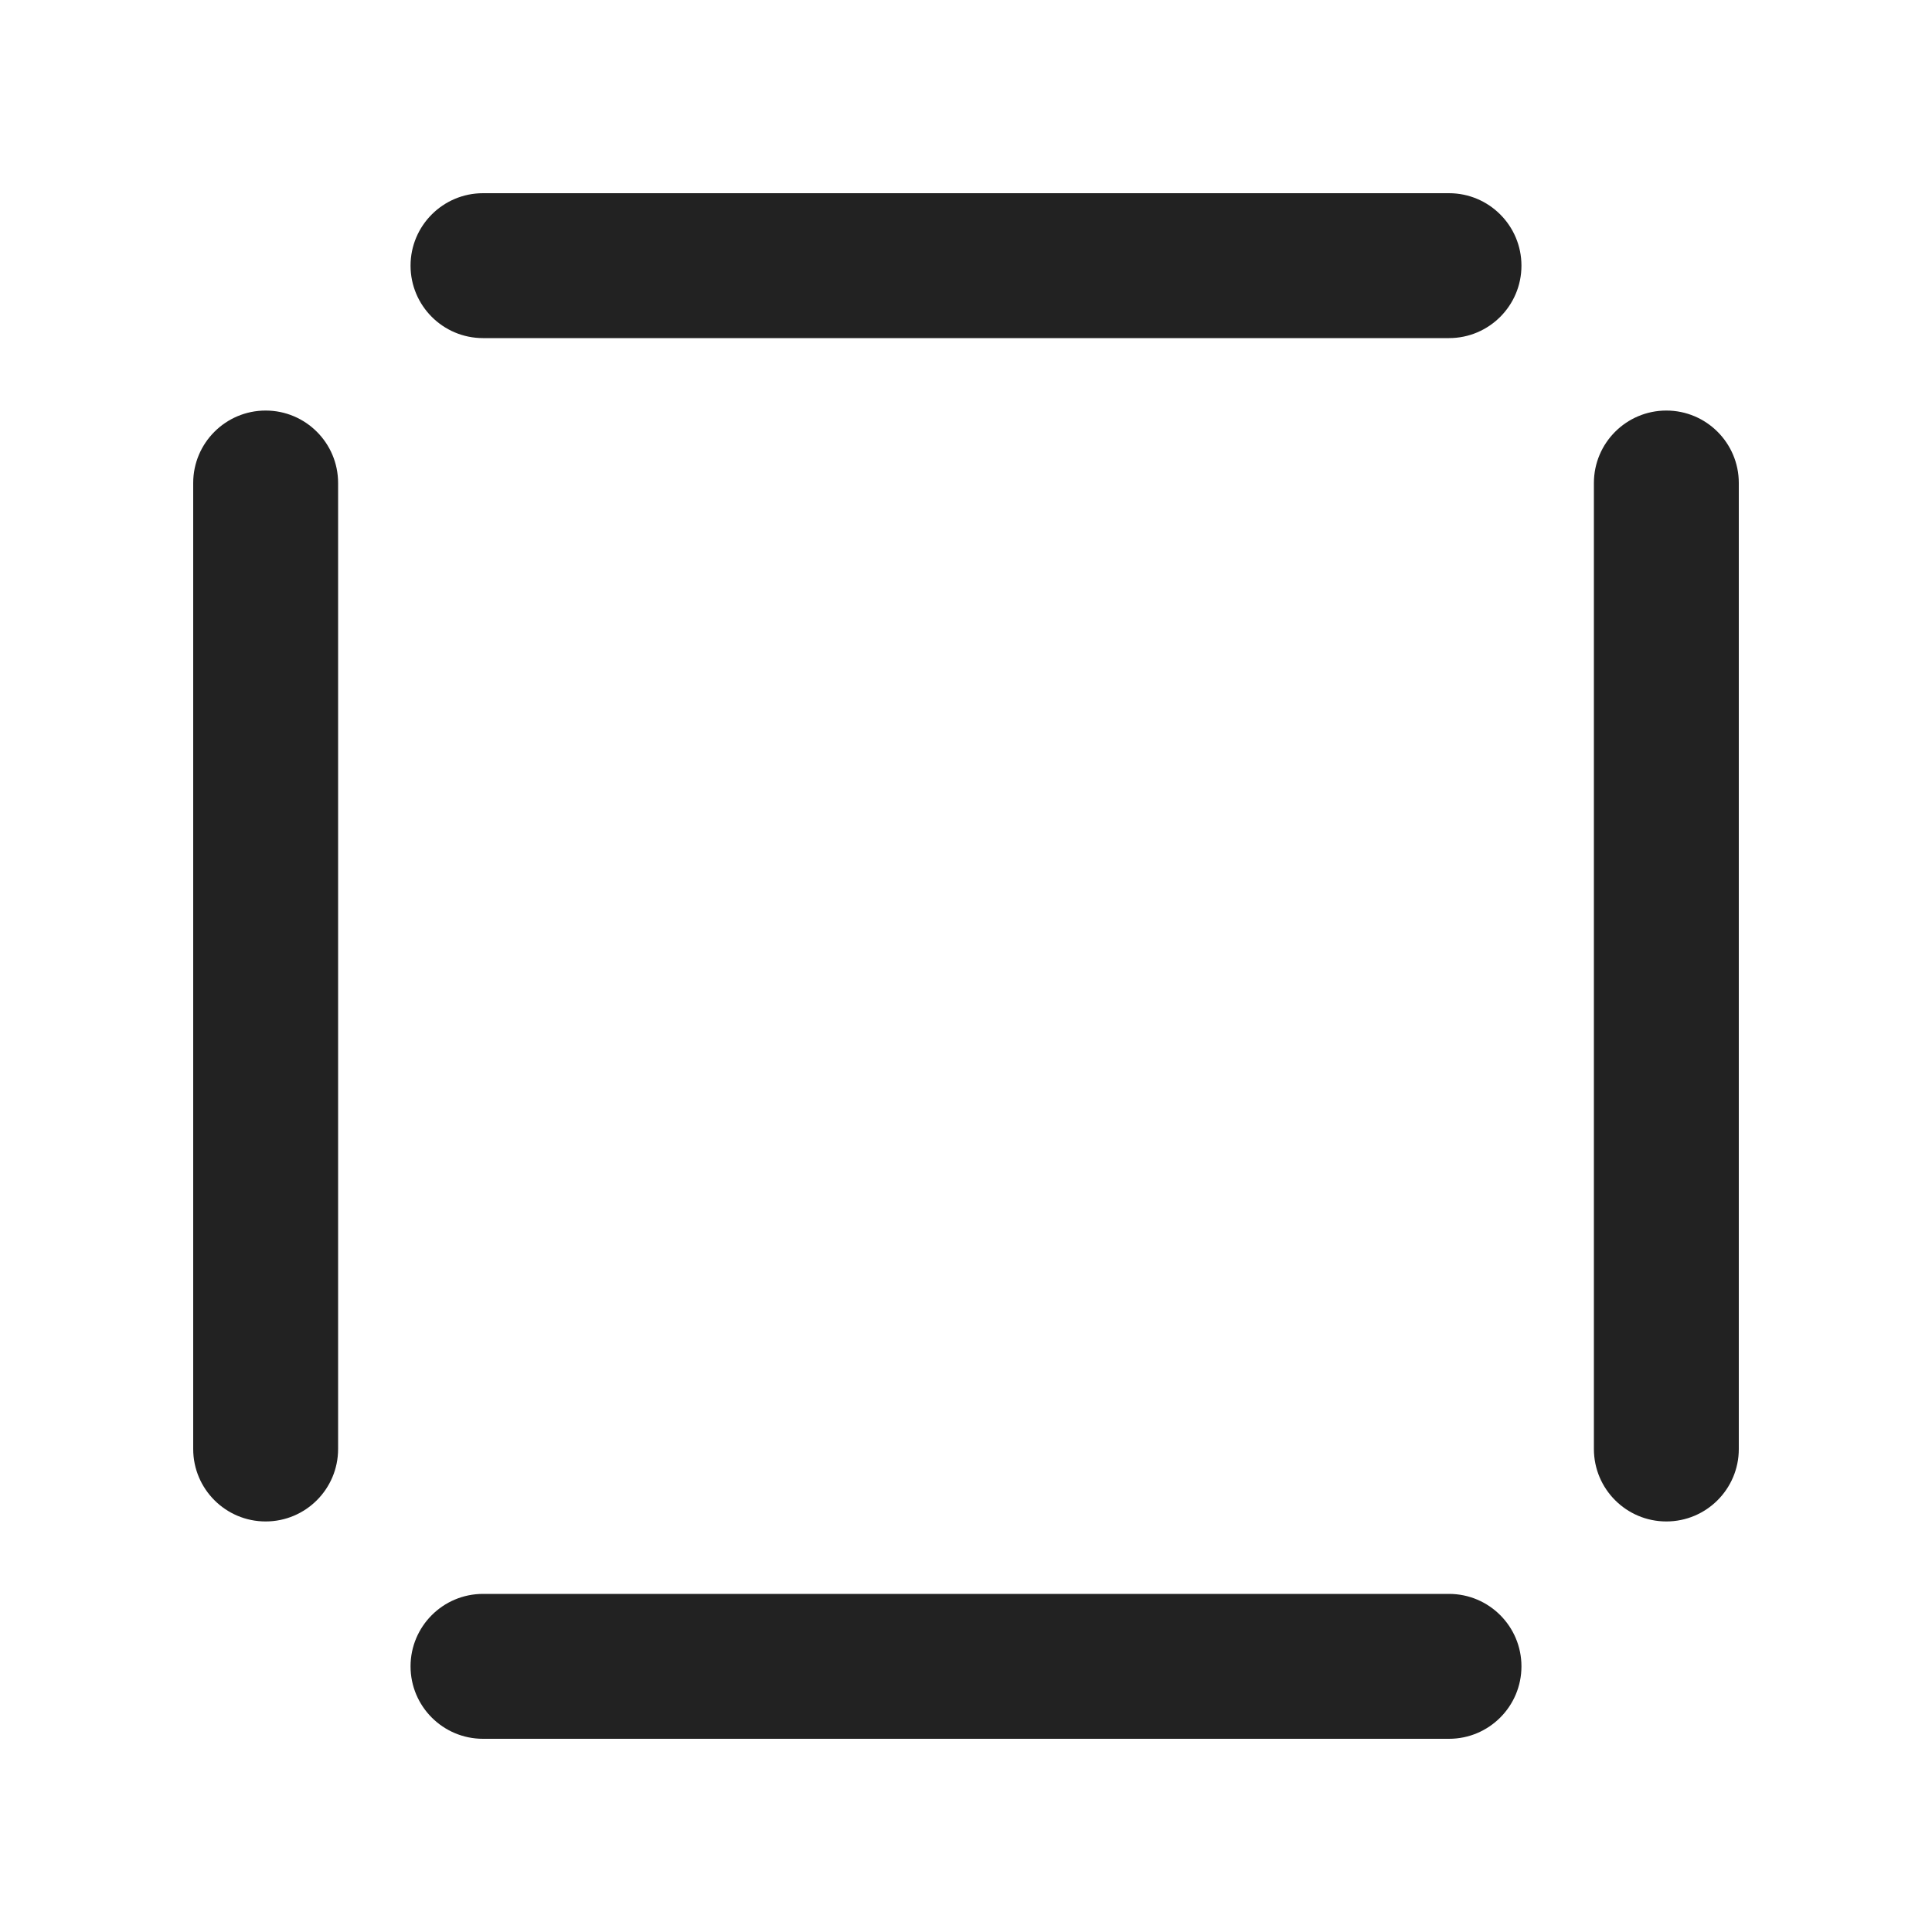 <?xml version="1.0" encoding="UTF-8"?>
<svg id="e" data-name="ICONS" xmlns="http://www.w3.org/2000/svg" width="20" height="20" viewBox="0 0 20 20">
  <path d="M2.75,15.75c-.414,0-.75-.336-.75-.75V5c0-.414.336-.75.75-.75s.75.336.75.75v10c0,.414-.336.75-.75.75Z" fill="#222"/>
  <path d="M15,18H5c-.414,0-.75-.336-.75-.75s.336-.75.75-.75h10c.414,0,.75.336.75.75s-.336.75-.75.75Z" fill="#222"/>
  <path d="M17.25,15.75c-.414,0-.75-.336-.75-.75V5c0-.414.336-.75.75-.75s.75.336.75.75v10c0,.414-.336.75-.75.75Z" fill="#222"/>
  <path d="M15,3.5H5c-.414,0-.75-.336-.75-.75s.336-.75.75-.75h10c.414,0,.75.336.75.75s-.336.75-.75.75Z" fill="#222"/>
</svg>